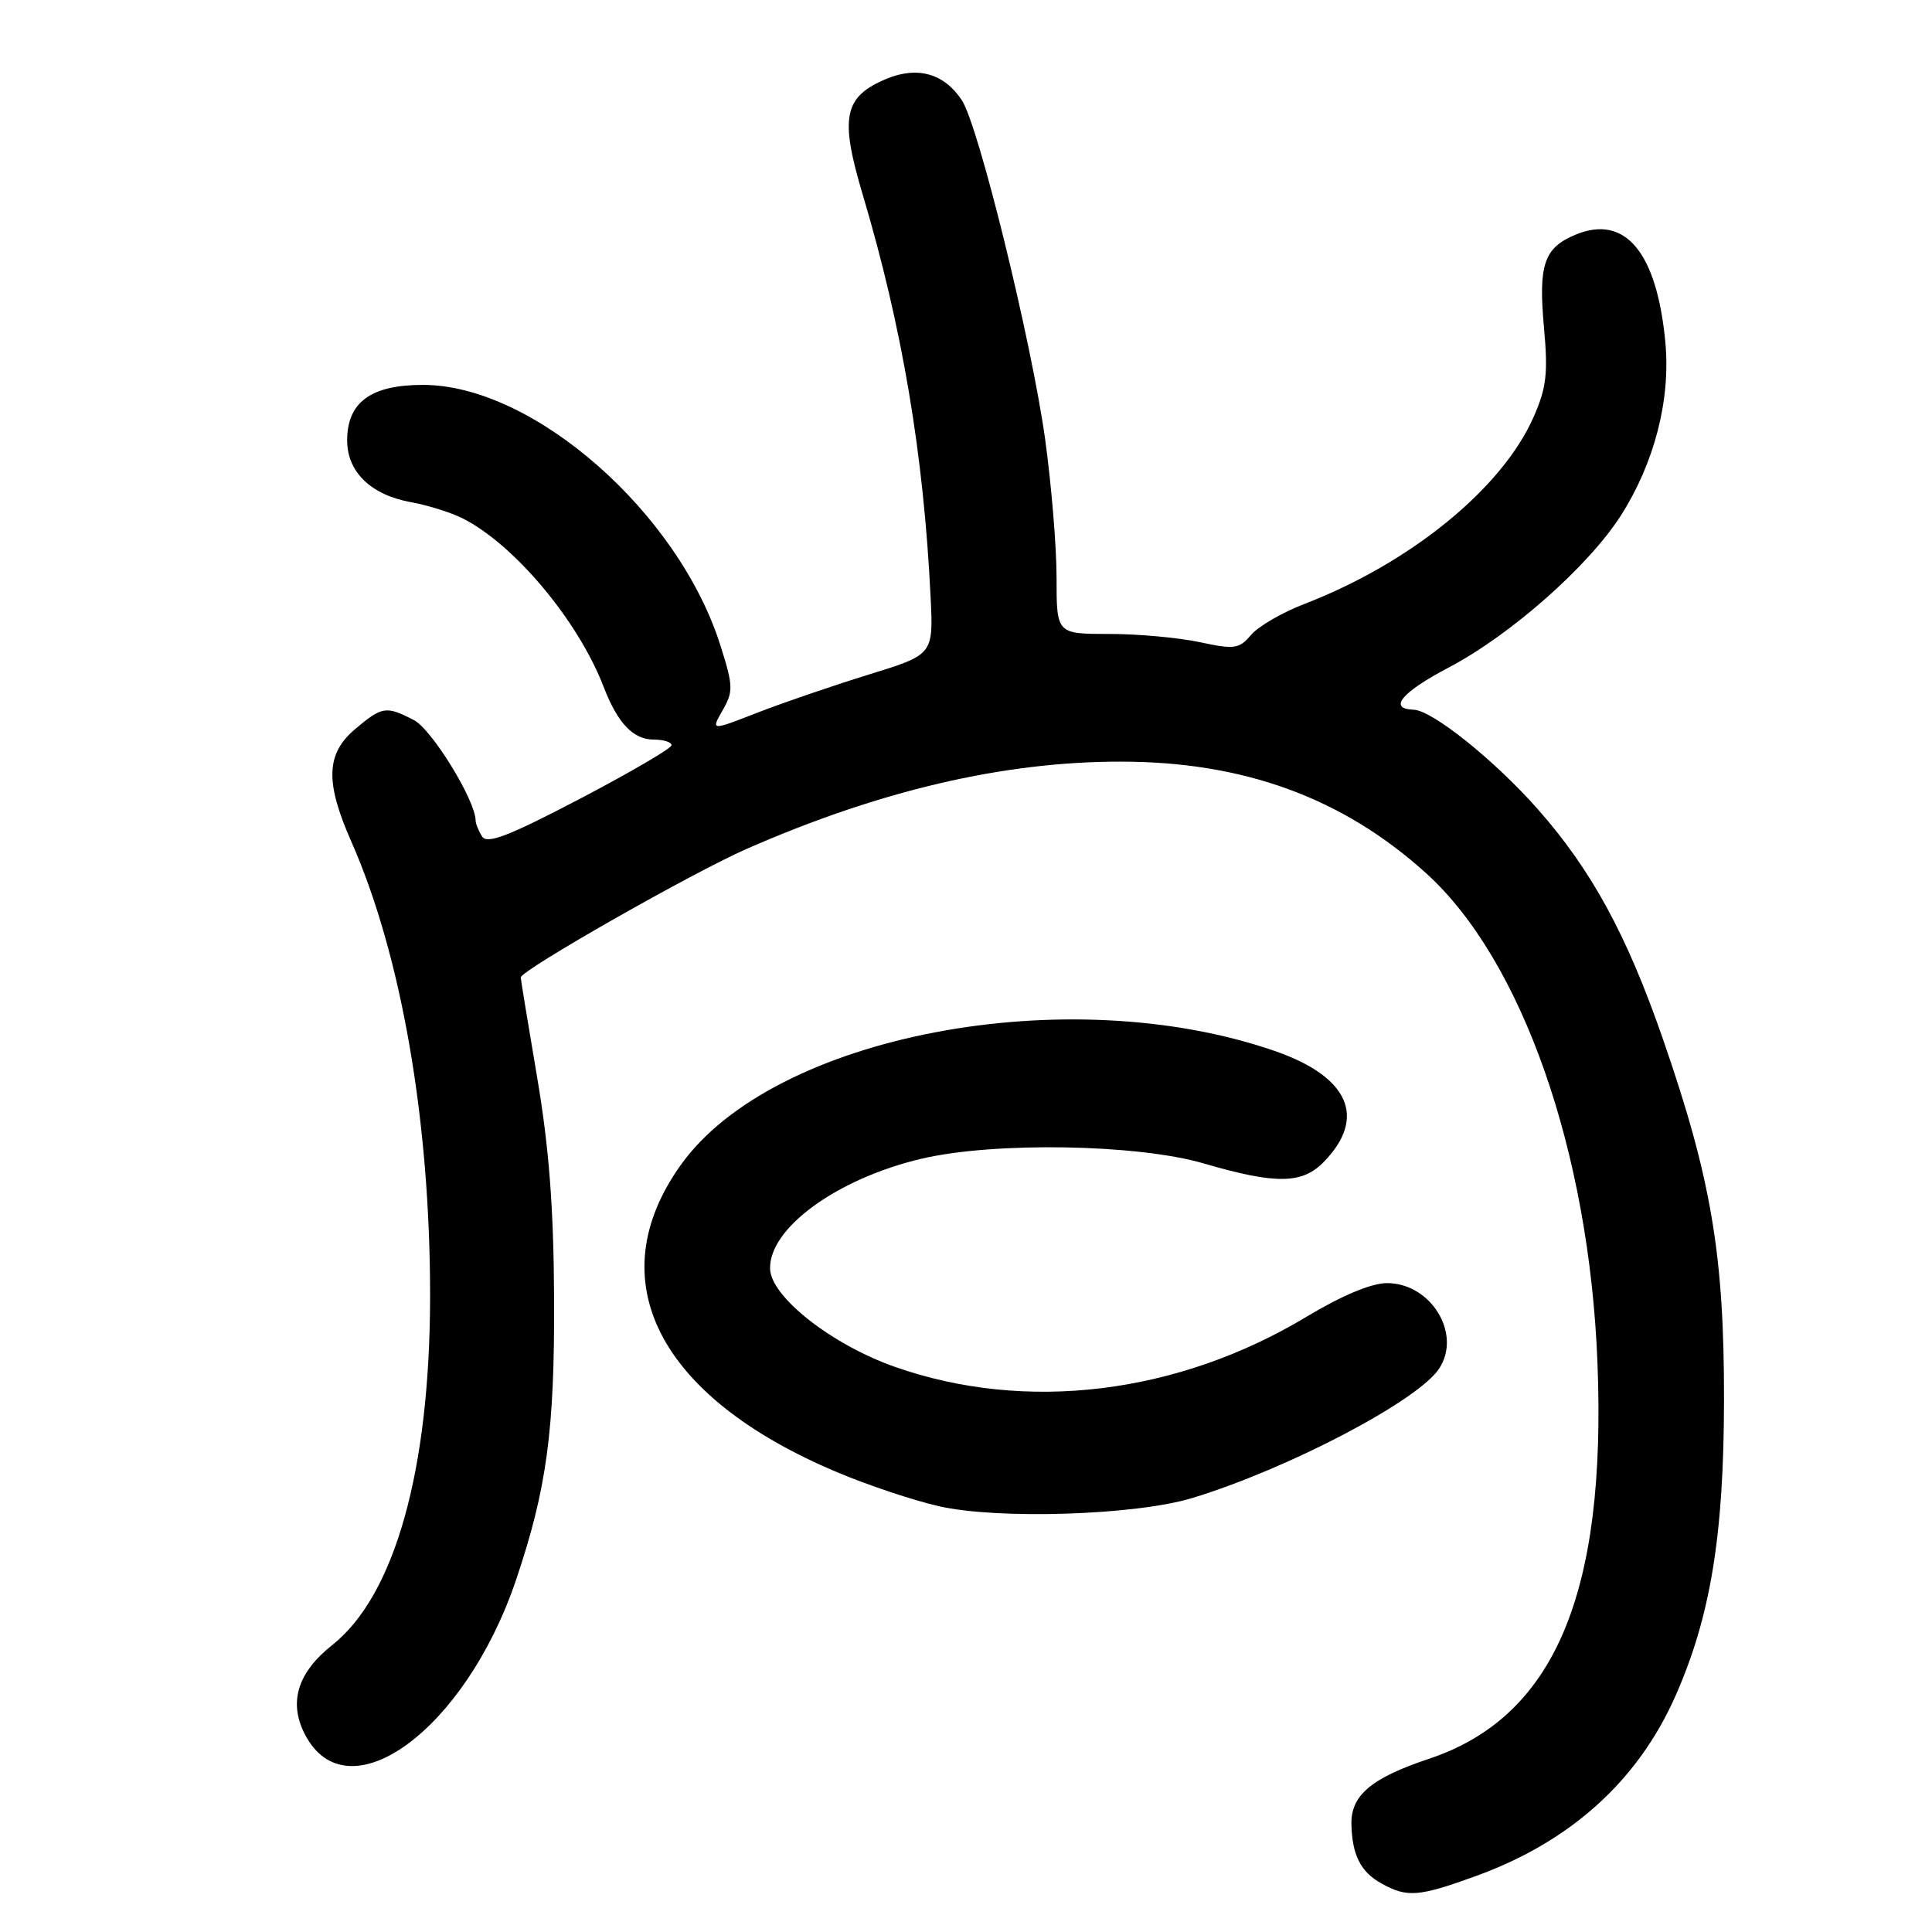 <?xml version="1.0" encoding="UTF-8" standalone="no"?>
<!DOCTYPE svg PUBLIC "-//W3C//DTD SVG 1.1//EN" "http://www.w3.org/Graphics/SVG/1.1/DTD/svg11.dtd" >
<svg xmlns="http://www.w3.org/2000/svg" xmlns:xlink="http://www.w3.org/1999/xlink" version="1.1" viewBox="0 0 256 256">
 <g >
 <path fill="currentColor"
d=" M 195.58 248.58 C 208.09 244.04 217.03 235.97 222.00 224.74 C 226.65 214.22 228.42 203.47 228.44 185.50 C 228.47 166.30 226.74 156.11 220.34 137.66 C 215.57 123.89 210.91 115.33 203.81 107.27 C 198.06 100.75 189.78 94.11 187.31 94.04 C 183.88 93.93 185.72 91.73 191.96 88.45 C 200.18 84.13 210.52 74.99 214.80 68.27 C 219.23 61.30 221.38 52.95 220.67 45.38 C 219.55 33.42 215.35 28.37 208.78 31.09 C 204.59 32.83 203.83 35.05 204.58 43.34 C 205.14 49.50 204.92 51.39 203.19 55.30 C 199.02 64.72 186.95 74.57 172.91 80.00 C 169.93 81.14 166.72 83.00 165.77 84.13 C 164.19 85.99 163.59 86.08 158.97 85.09 C 156.18 84.49 150.77 84.00 146.95 84.00 C 140.00 84.00 140.00 84.00 140.00 76.53 C 140.00 72.43 139.31 64.15 138.48 58.15 C 136.66 45.13 129.67 16.67 127.46 13.30 C 125.13 9.74 121.58 8.73 117.45 10.45 C 111.81 12.81 111.25 15.52 114.30 25.74 C 119.55 43.34 122.39 60.17 123.31 79.12 C 123.68 86.74 123.68 86.74 115.09 89.39 C 110.37 90.85 103.73 93.12 100.34 94.44 C 94.19 96.84 94.19 96.84 95.75 94.12 C 97.18 91.62 97.16 90.91 95.48 85.59 C 89.92 67.90 70.66 51.00 56.05 51.00 C 49.14 51.00 46.00 53.30 46.00 58.36 C 46.00 62.55 49.17 65.60 54.50 66.55 C 56.70 66.95 59.76 67.91 61.31 68.69 C 68.17 72.16 76.62 82.26 79.98 91.00 C 81.85 95.85 83.90 98.00 86.65 98.00 C 87.94 98.00 88.99 98.34 88.98 98.75 C 88.97 99.16 83.51 102.35 76.85 105.84 C 67.39 110.79 64.55 111.89 63.88 110.84 C 63.41 110.10 63.02 109.13 63.02 108.69 C 62.96 105.98 57.22 96.65 54.85 95.42 C 51.16 93.51 50.64 93.59 47.08 96.59 C 43.19 99.86 43.06 103.61 46.54 111.49 C 53.19 126.54 57.01 148.57 56.99 171.84 C 56.96 194.84 52.30 211.42 44.02 217.98 C 39.42 221.63 38.21 225.57 40.40 229.81 C 46.02 240.67 61.62 229.28 68.36 209.40 C 72.45 197.31 73.50 189.54 73.42 172.00 C 73.36 159.96 72.75 152.05 71.17 142.73 C 69.98 135.70 69.00 129.76 69.00 129.52 C 69.00 128.58 91.76 115.62 98.94 112.48 C 116.62 104.73 133.00 100.91 148.50 100.92 C 164.80 100.92 177.92 105.71 188.97 115.71 C 201.68 127.21 210.57 152.59 211.67 180.50 C 212.89 211.22 205.95 227.53 189.32 233.06 C 181.70 235.60 178.97 237.91 179.07 241.75 C 179.17 245.82 180.31 248.06 183.05 249.57 C 186.46 251.46 187.97 251.34 195.58 248.58 Z  M 158.00 198.49 C 170.75 194.60 187.90 185.60 190.70 181.34 C 193.73 176.72 189.59 169.99 183.75 170.02 C 181.70 170.03 177.77 171.68 173.10 174.49 C 156.00 184.77 135.93 187.21 118.59 181.12 C 110.20 178.17 102.13 171.83 102.04 168.12 C 101.90 162.73 110.91 156.18 122.09 153.54 C 131.72 151.27 150.69 151.59 159.50 154.16 C 169.08 156.96 172.57 156.91 175.45 153.92 C 181.13 148.05 178.72 142.66 168.91 139.26 C 141.43 129.75 102.55 137.18 90.26 154.29 C 79.29 169.56 87.15 185.08 110.91 195.07 C 114.98 196.79 121.06 198.82 124.41 199.58 C 132.26 201.37 150.50 200.78 158.00 198.49 Z "/>
</g>
</svg>